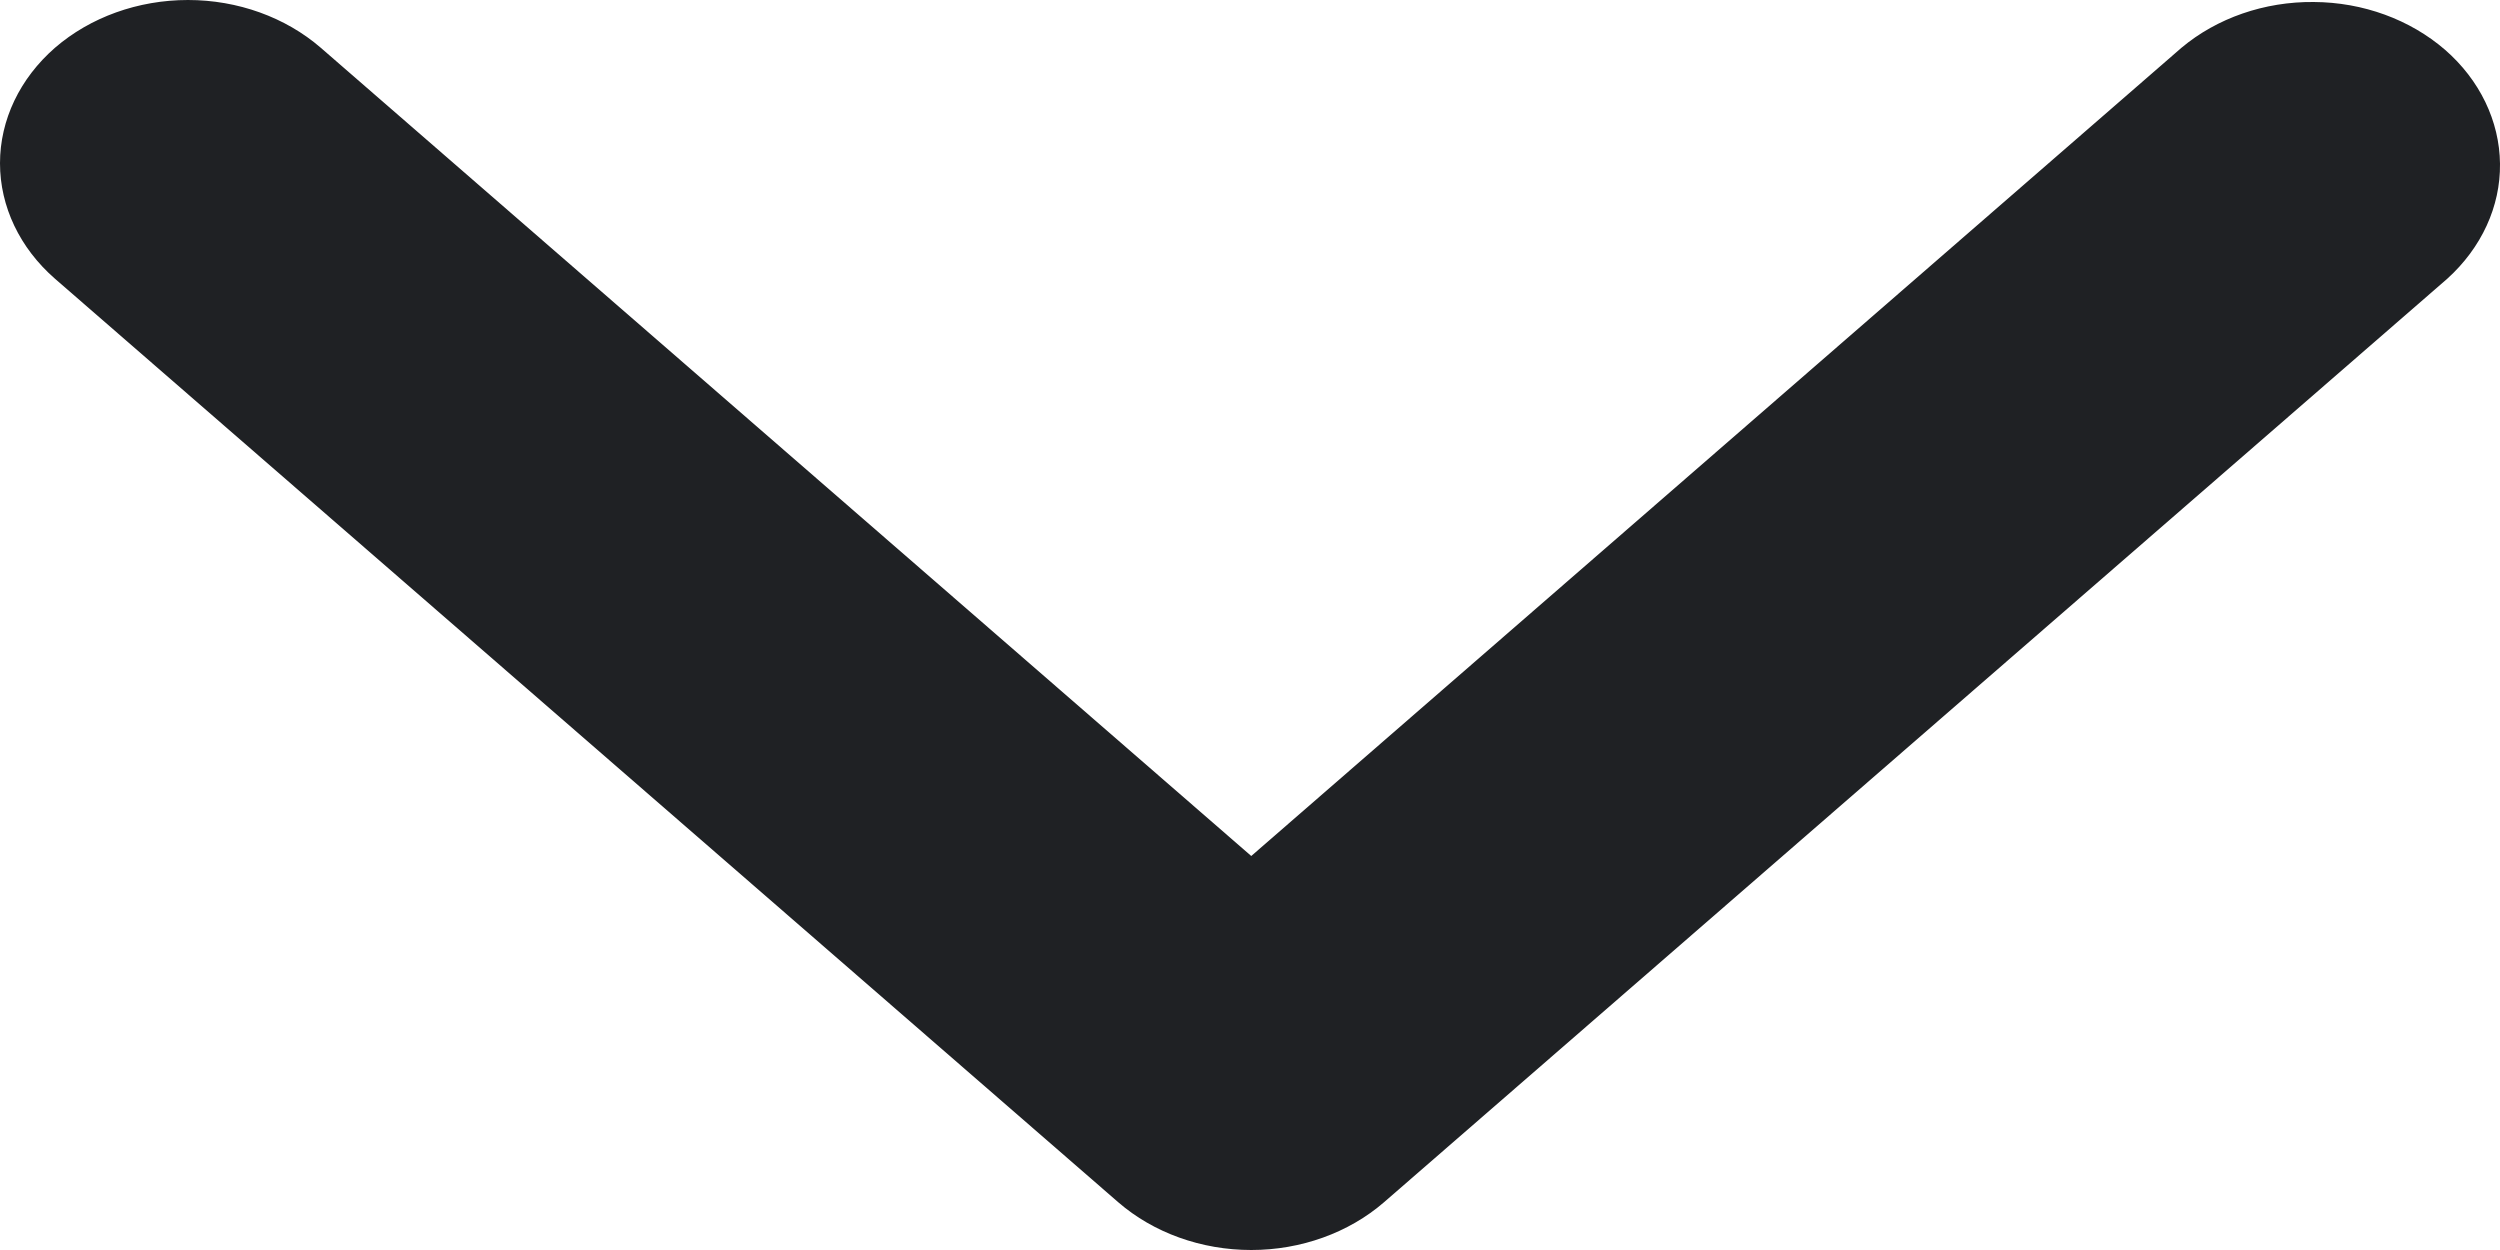 <svg width="10" height="5" viewBox="0 0 10 5" fill="none" xmlns="http://www.w3.org/2000/svg">
<path d="M0.22 0.191C0.361 0.069 0.552 0 0.752 0C0.951 0 1.142 0.069 1.283 0.191L5.005 3.424L8.726 0.191C8.868 0.072 9.058 0.006 9.255 0.008C9.452 0.009 9.64 0.078 9.78 0.199C9.919 0.32 9.998 0.484 10 0.655C10.002 0.826 9.926 0.991 9.789 1.115L5.536 4.809C5.395 4.931 5.204 5 5.005 5C4.805 5 4.614 4.931 4.473 4.809L0.22 1.115C0.079 0.992 0 0.826 0 0.653C0 0.48 0.079 0.314 0.22 0.191V0.191Z" fill="#1F2124"/>
</svg>
